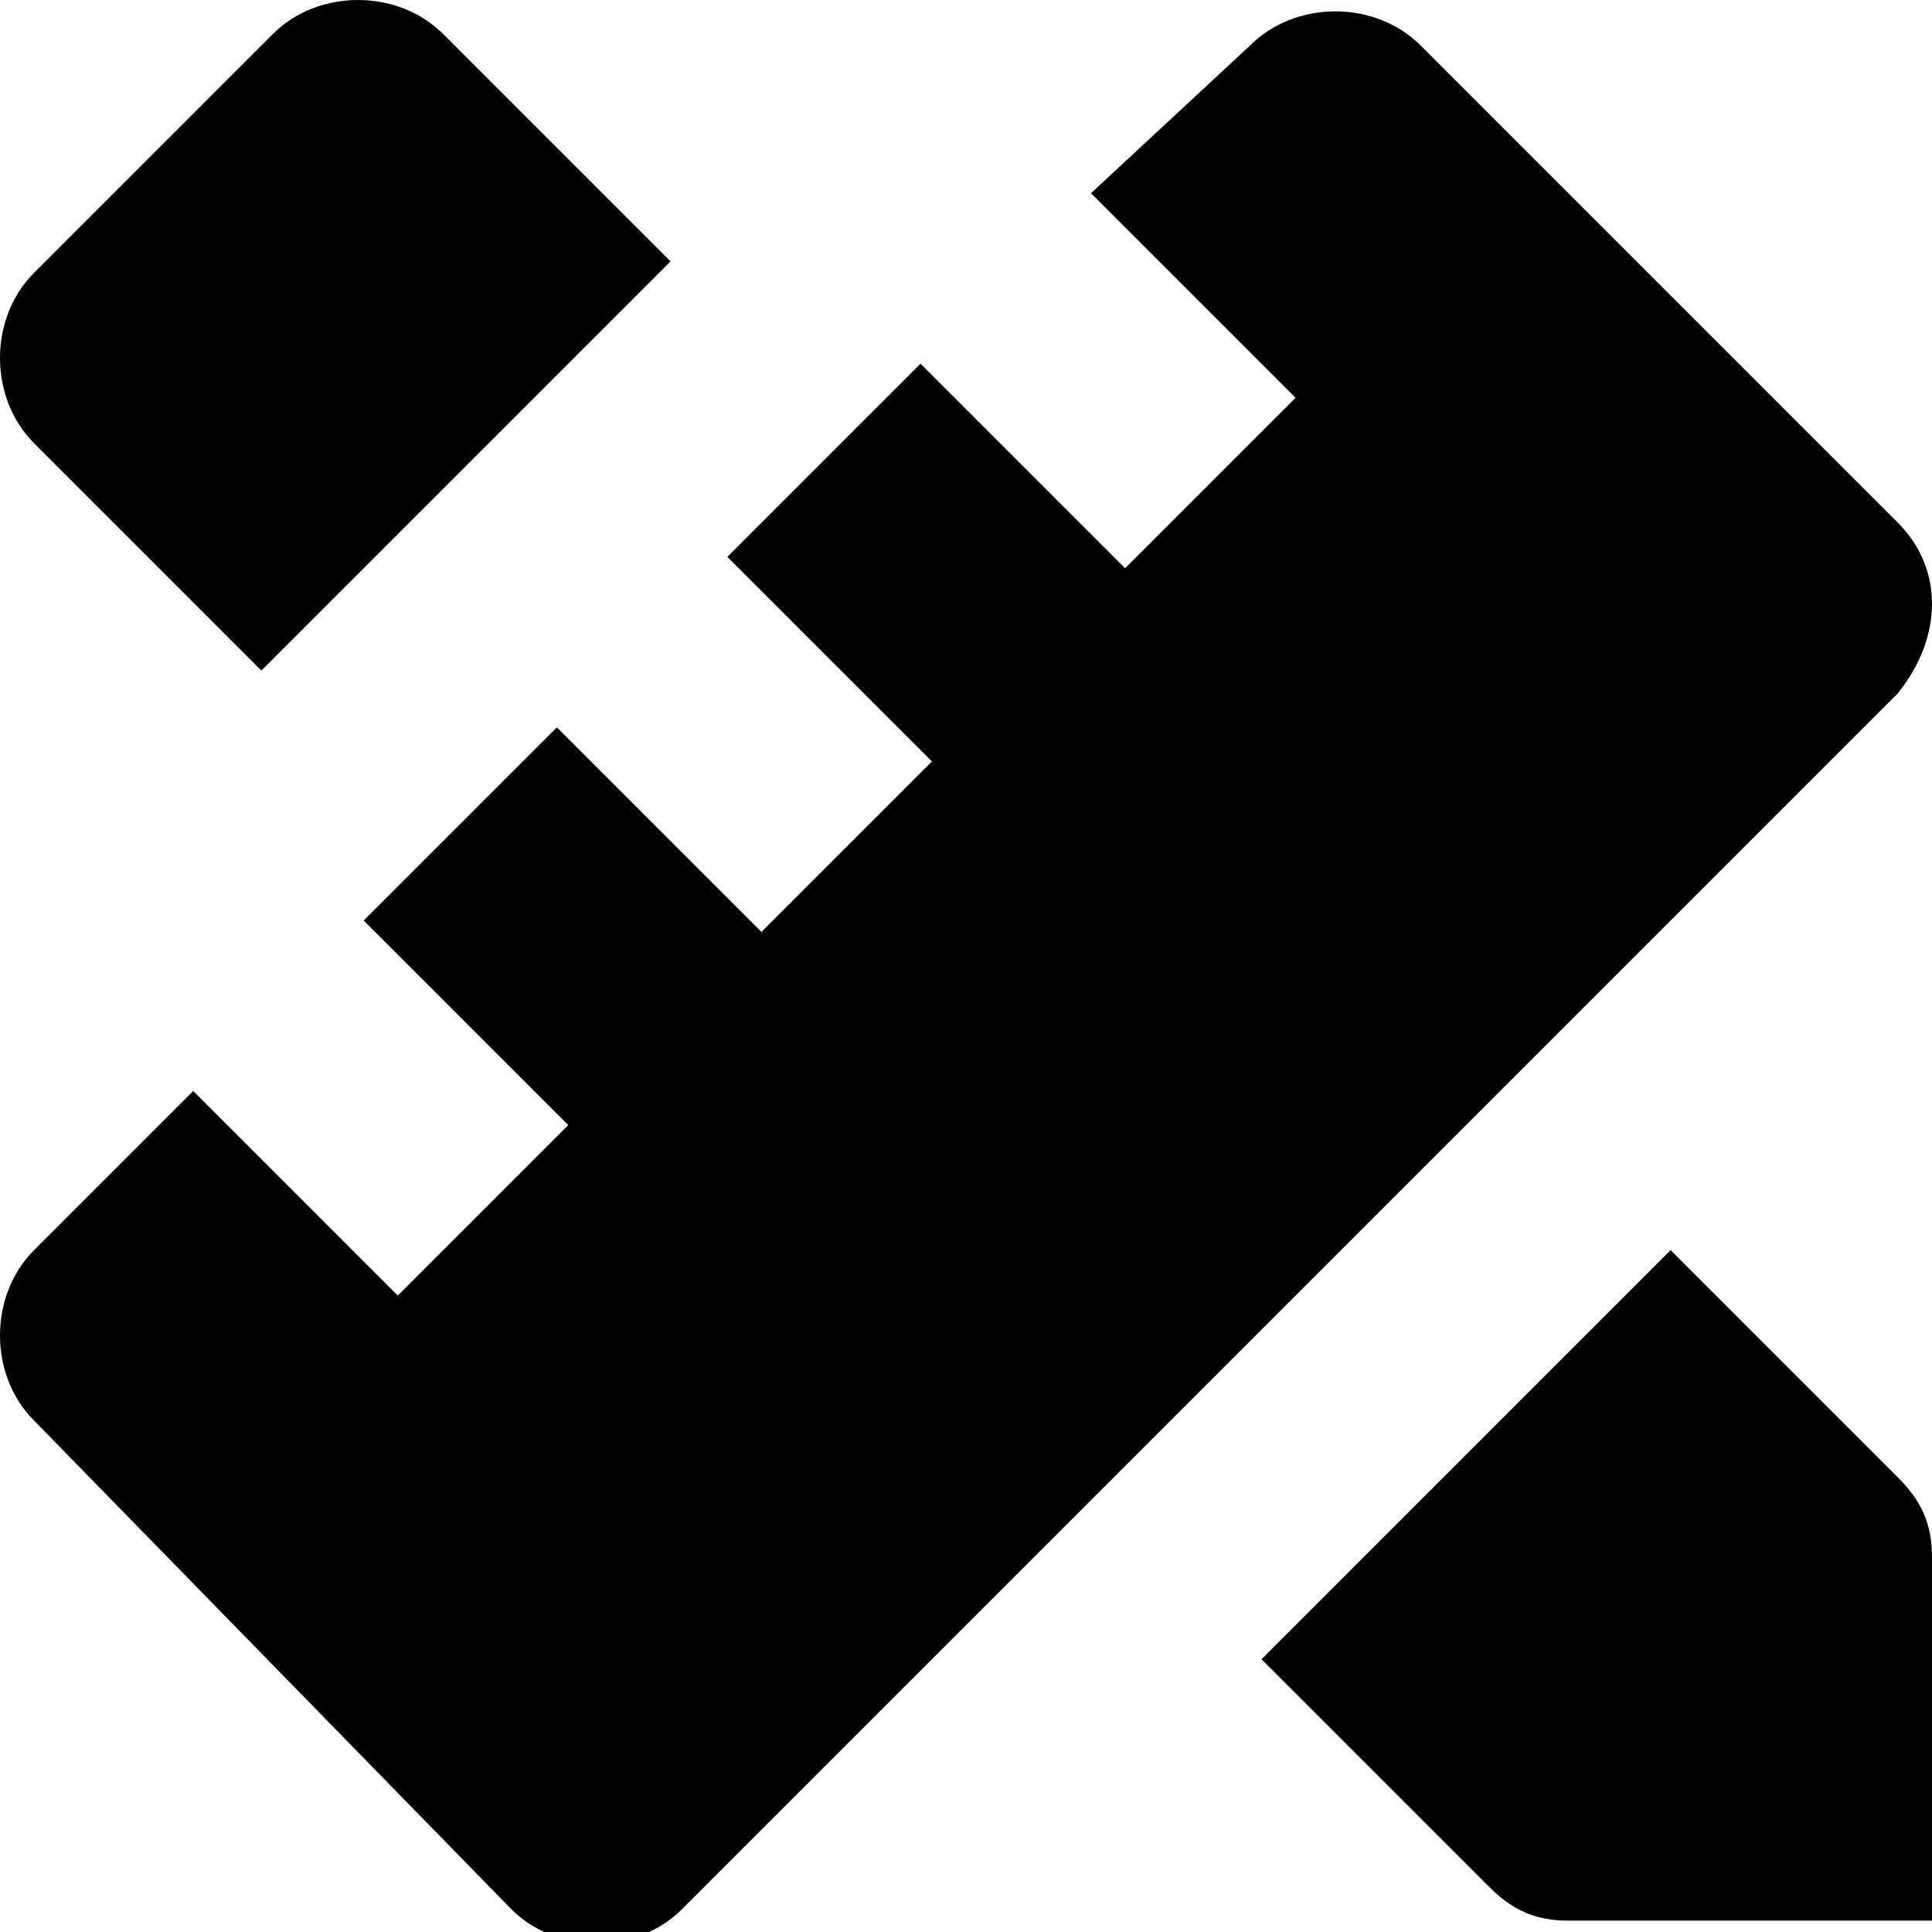 <svg width="15px" height="15px" xmlns="http://www.w3.org/2000/svg" viewBox="0 0 17 17">
  <path d="M2.3,5.9l3.6-3.6l-2-2c-0.4-0.4-1.1-0.4-1.5,0L0.3,2.4c-0.4,0.4-0.4,1.1,0,1.5L2.3,5.9z M14.7,11l-3.6,3.6l2,2 c0.2,0.2,0.4,0.3,0.7,0.3H17v-3.2c0-0.3-0.1-0.5-0.3-0.7L14.7,11z M16.7,4.6l-4.2-4.2c-0.4-0.4-1.1-0.4-1.5,0L9.6,1.7l1.8,1.8 L9.9,5L8.1,3.2L6.4,4.9l1.8,1.8L6.7,8.2L4.9,6.4L3.2,8.1L5,9.9l-1.5,1.5L1.7,9.6l-1.4,1.4c-0.4,0.4-0.4,1.1,0,1.5l4.2,4.3 c0.4,0.4,1.1,0.4,1.5,0L16.7,6.1C17.1,5.6,17.1,5,16.7,4.6z"/>
</svg>
